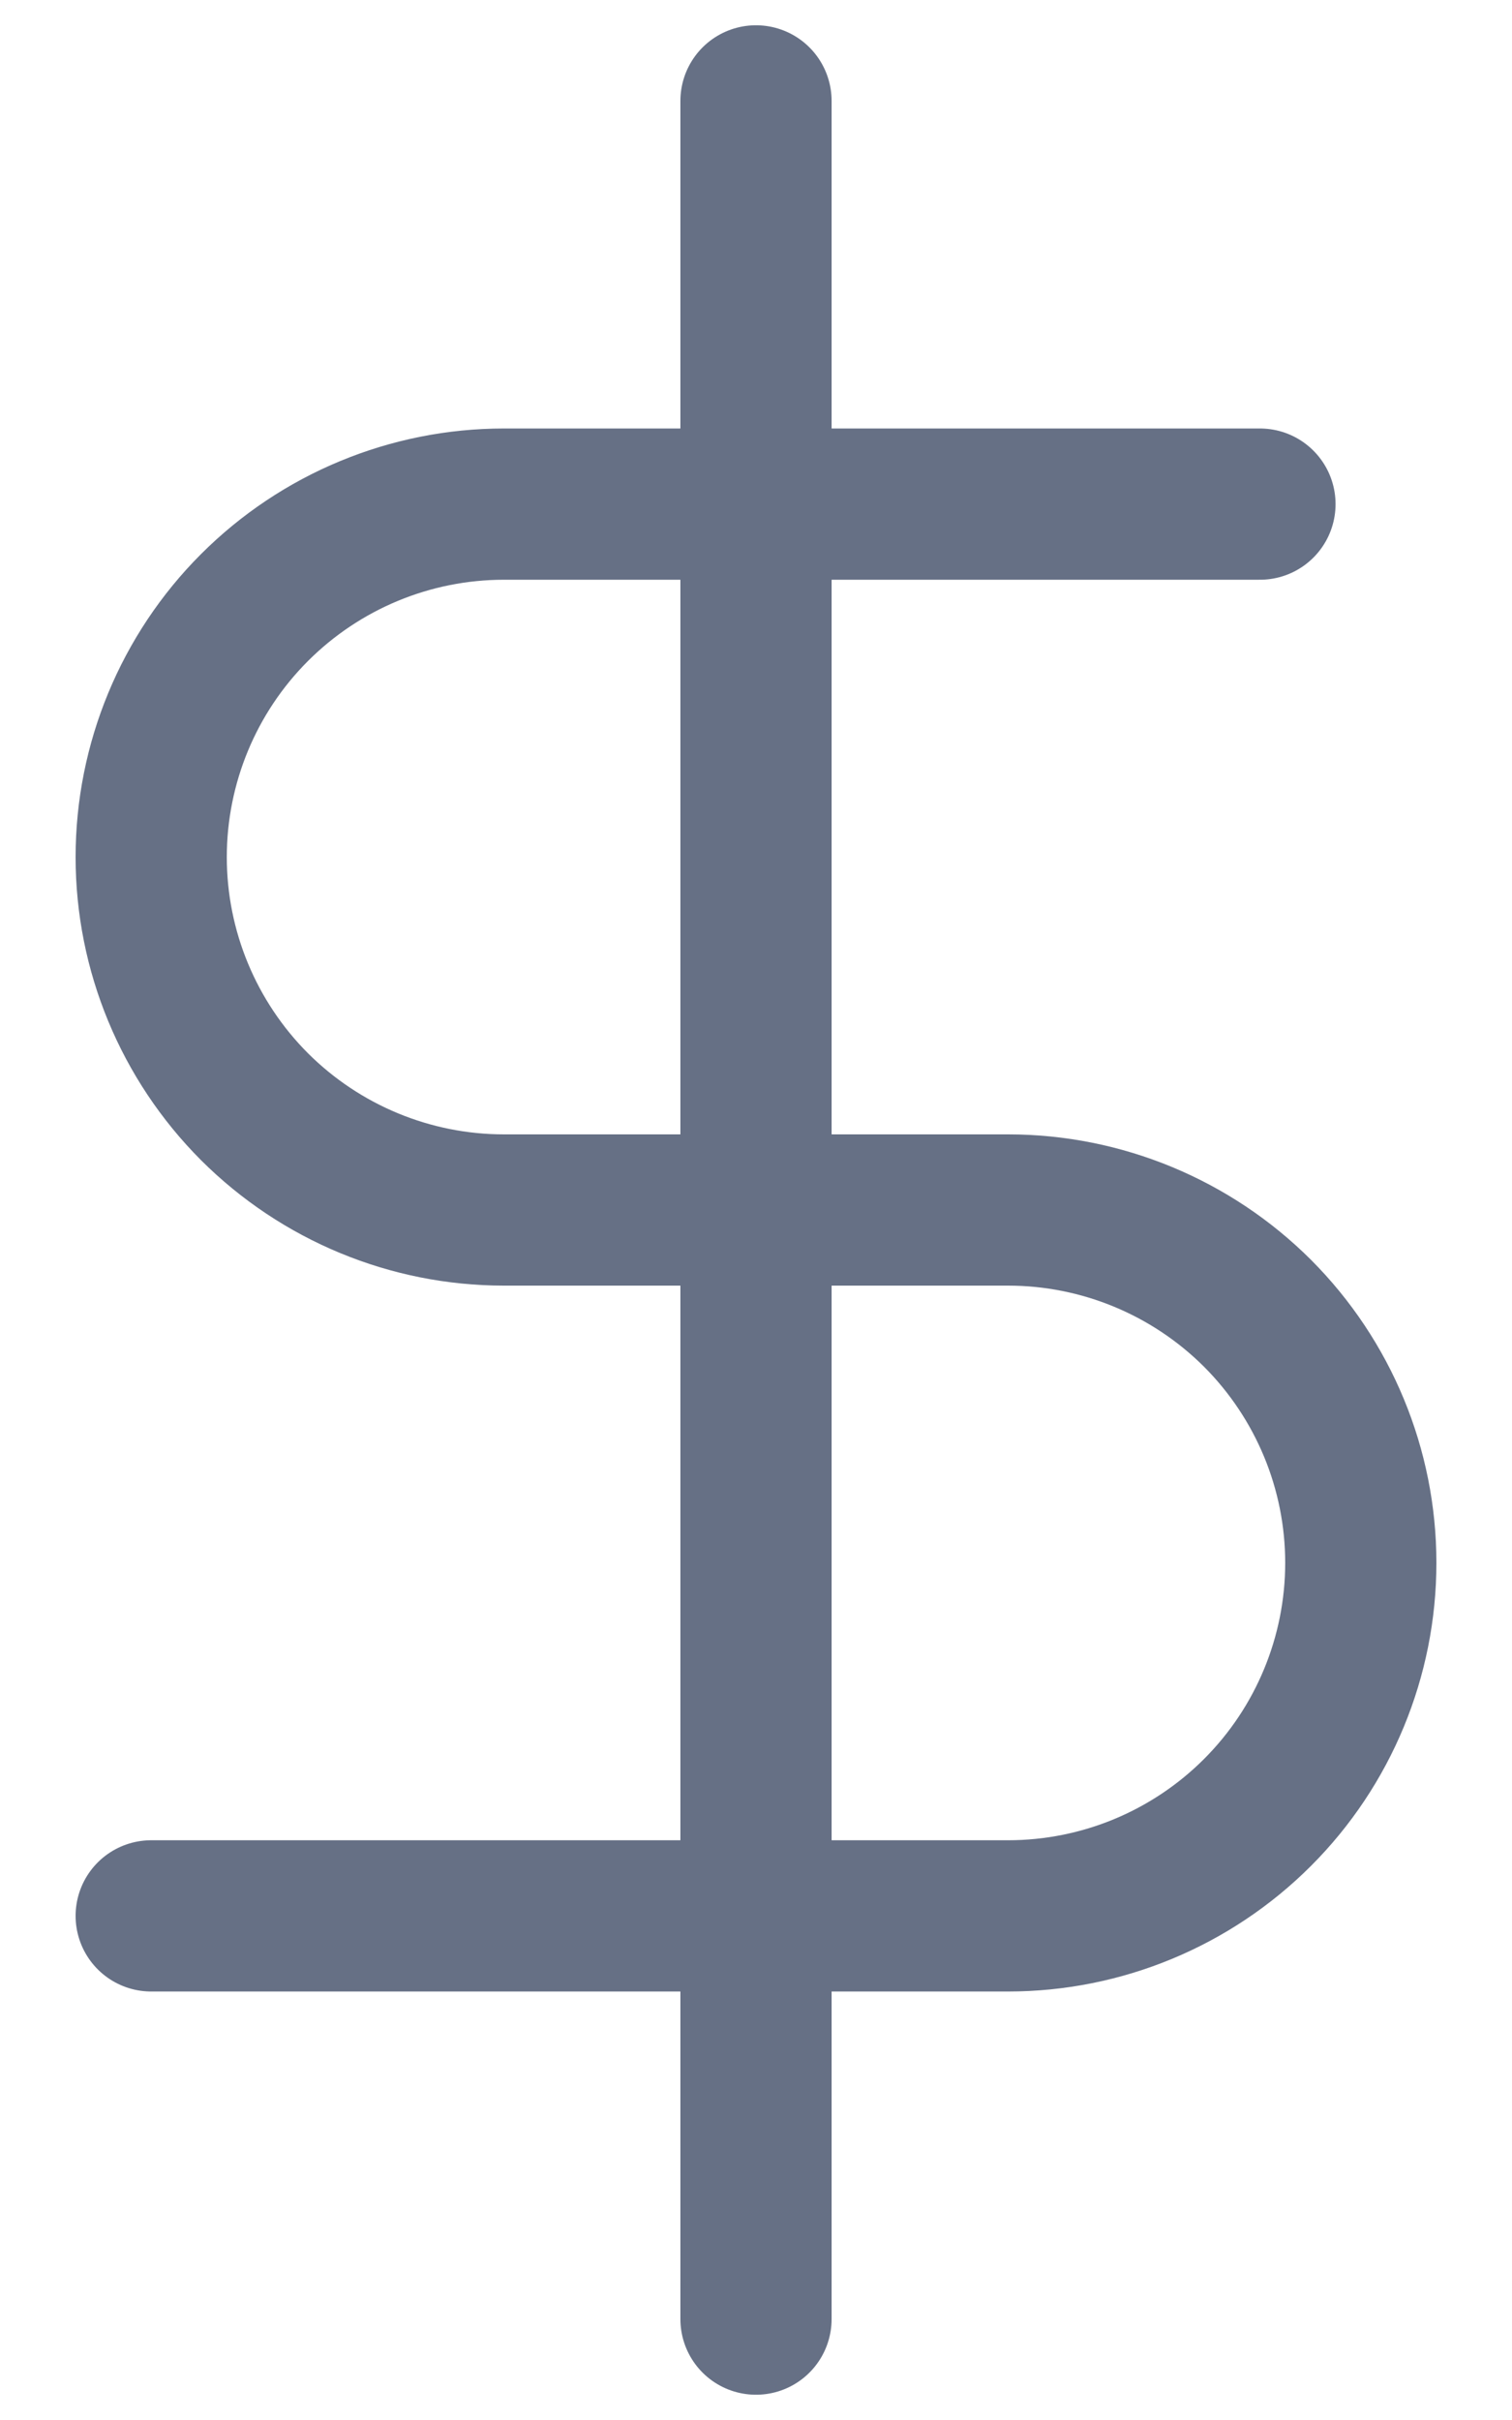 <svg width="10" height="16" viewBox="0 0 10 16" fill="none" xmlns="http://www.w3.org/2000/svg">
<path d="M5 0.667V15.333M8.333 3.333H3.333C2.714 3.333 2.121 3.579 1.683 4.017C1.246 4.454 1 5.048 1 5.667C1 6.286 1.246 6.879 1.683 7.317C2.121 7.754 2.714 8 3.333 8H6.667C7.286 8 7.879 8.246 8.317 8.683C8.754 9.121 9 9.714 9 10.333C9 10.952 8.754 11.546 8.317 11.983C7.879 12.421 7.286 12.667 6.667 12.667H1" stroke="#667085" stroke-linecap="round" stroke-linejoin="round"/>
</svg>
